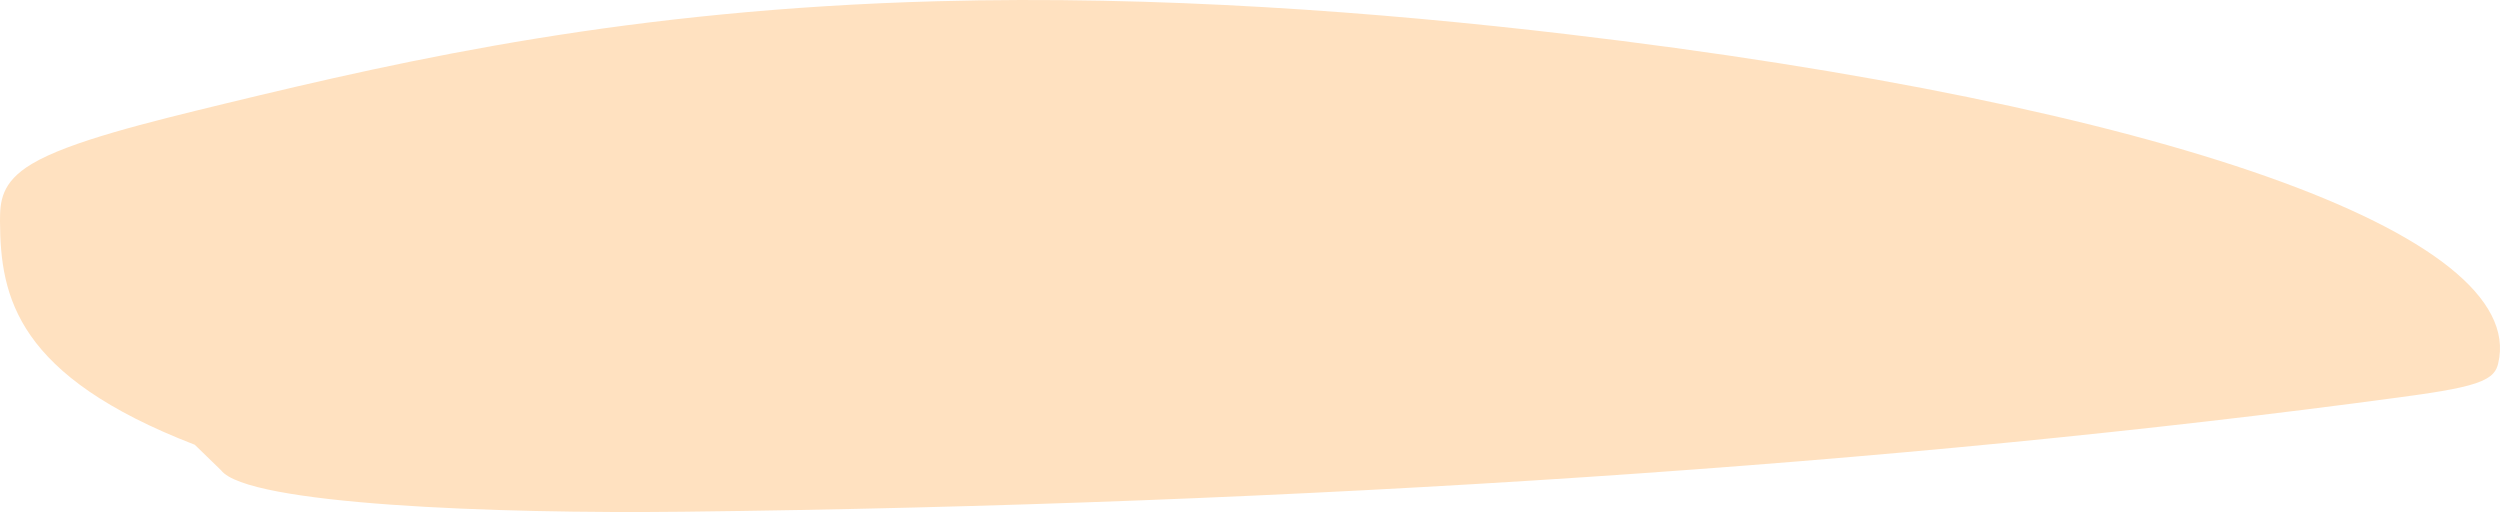 <svg width="1123" height="230" viewBox="0 0 1123 230" fill="none" xmlns="http://www.w3.org/2000/svg">
<path d="M87.494 199.785C7.576 168.912 0.185 133.621 0 99.477C0 90.777 0.37 81.925 14.321 73.612C31.136 63.563 66.429 54.963 100.983 46.566C184.967 26.232 282.901 4.312 420.933 0.552C520.068 -2.146 619.481 5.408 703.742 15.339C971.029 46.87 1136.13 105.244 1122.18 163.264C1121.44 166.315 1120.06 169.469 1112.11 172.166C1104.26 174.83 1090.67 176.753 1077.28 178.557C854.524 208.637 583.634 226.696 307.015 229.866C222.016 230.844 111.146 226.662 99.32 211.268" fill="#FFE1C0"/>
</svg>

